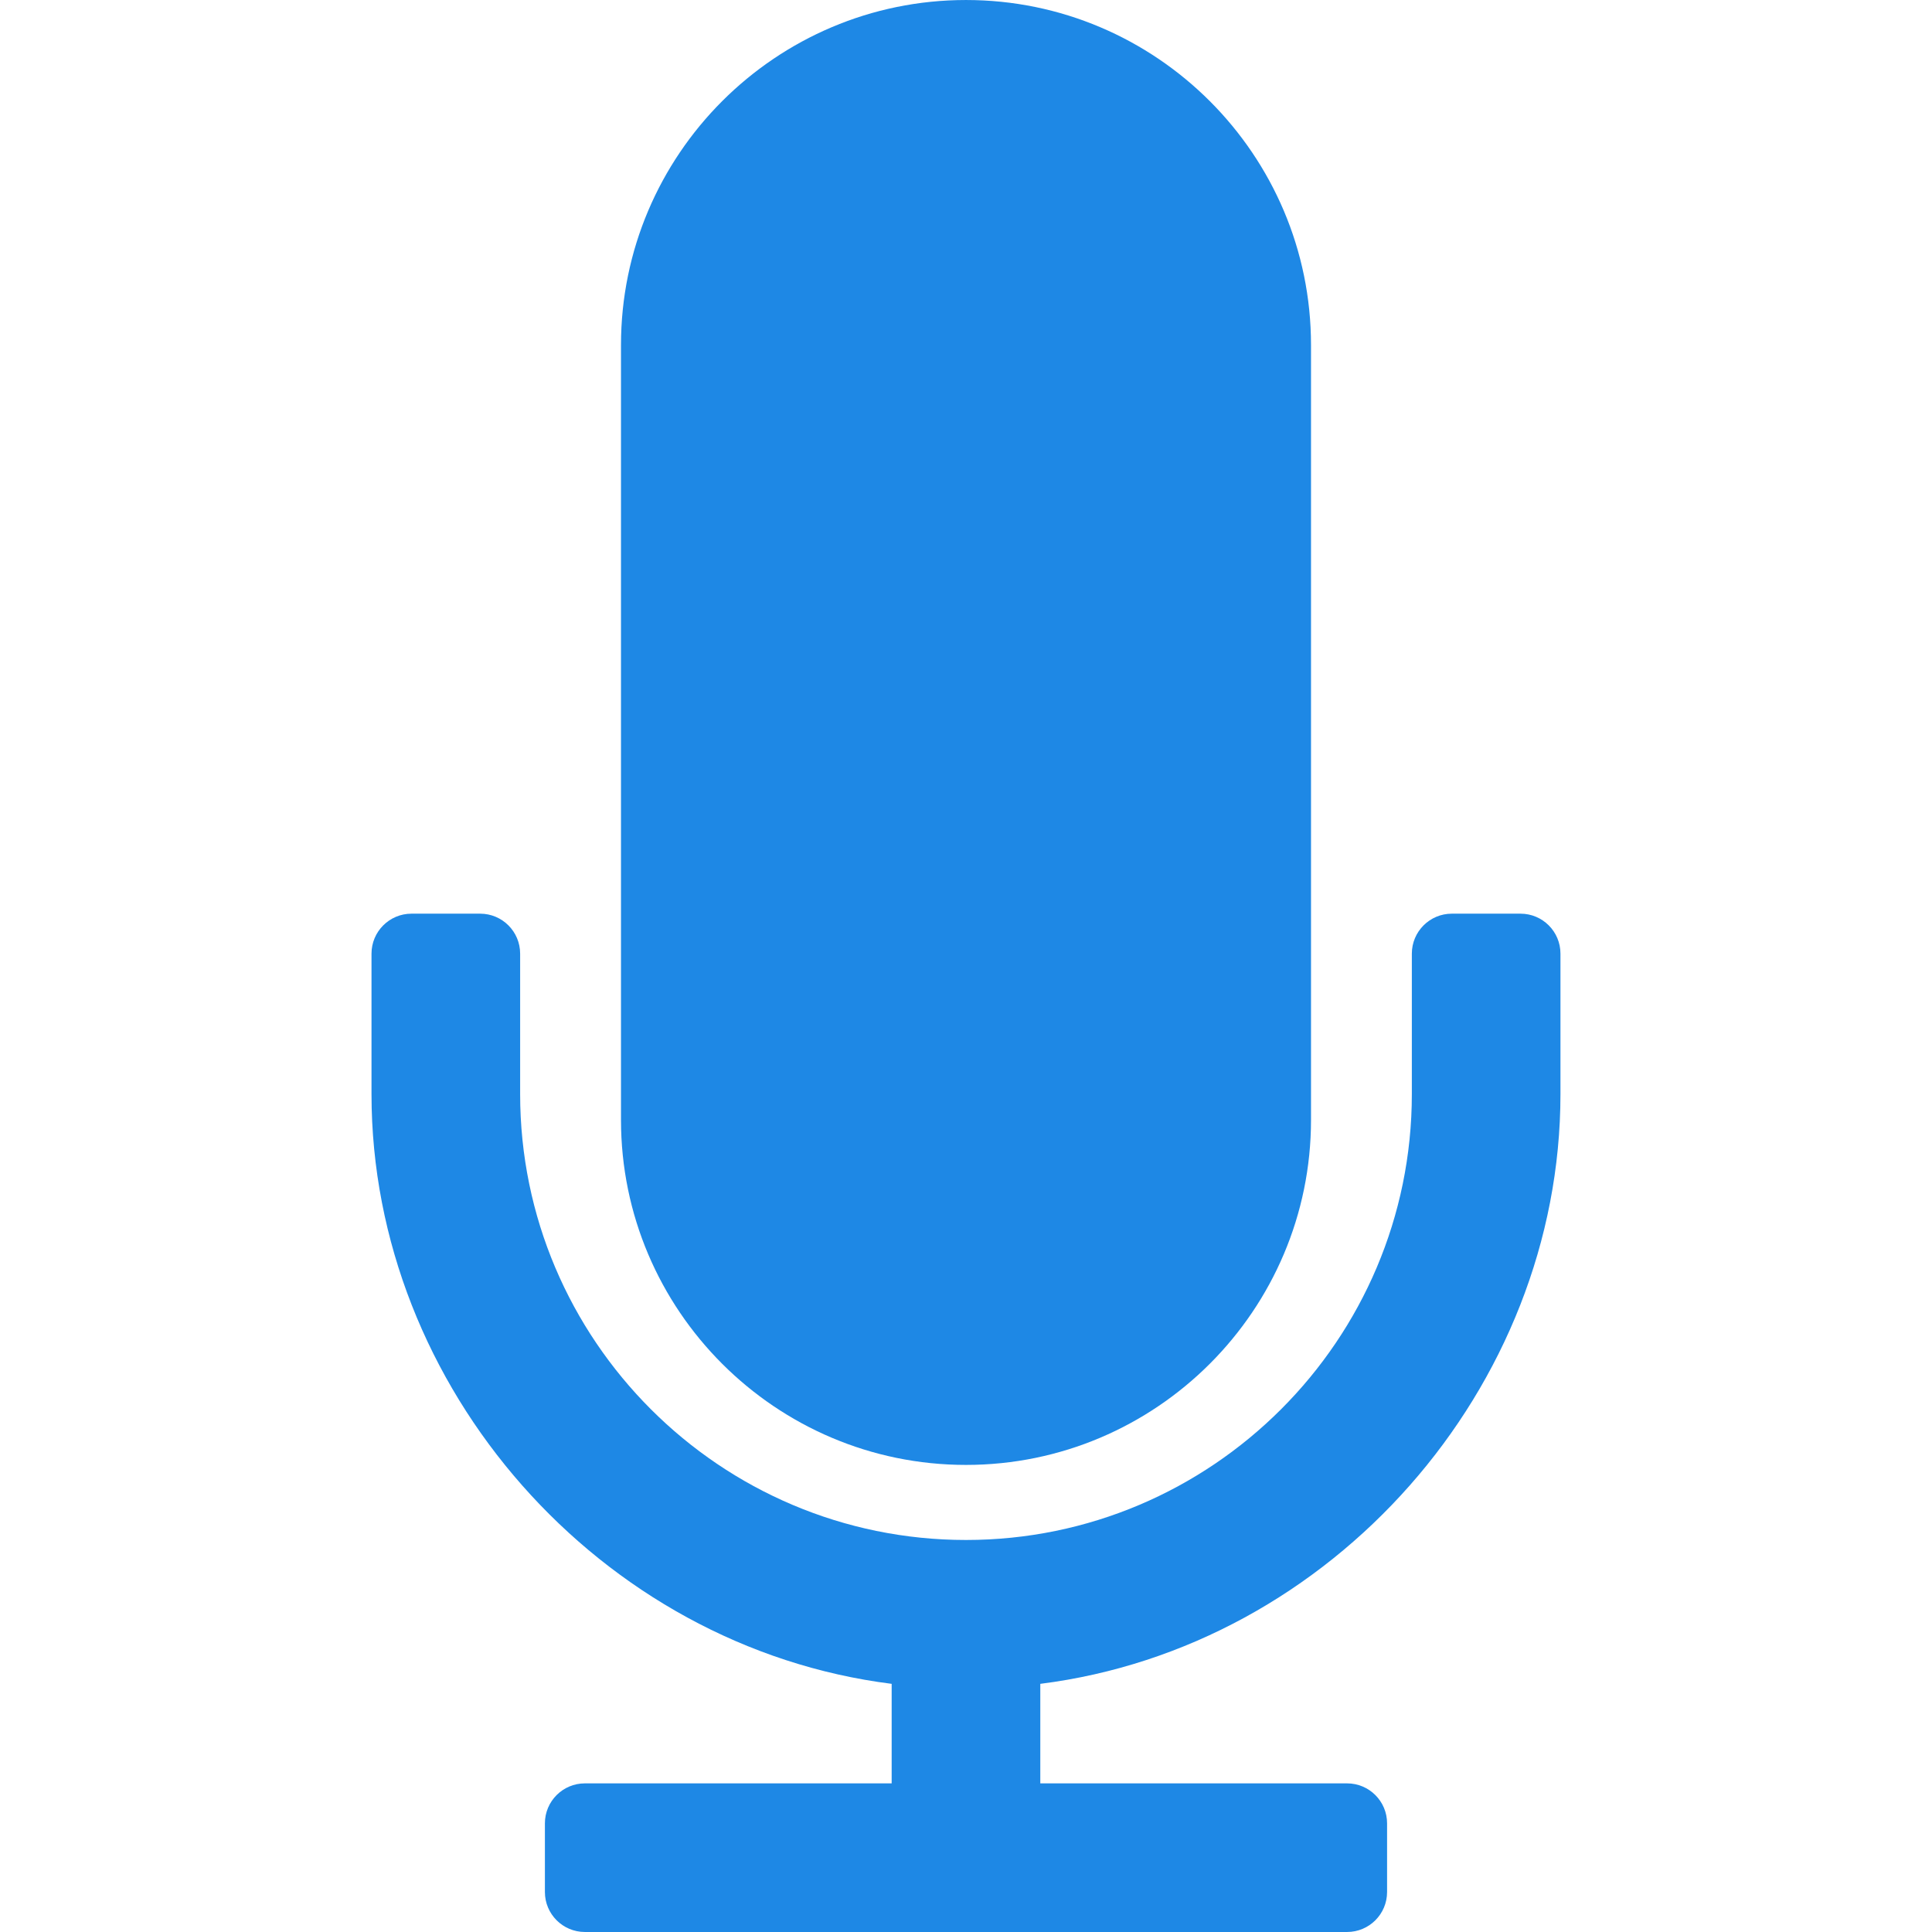<?xml version="1.0" encoding="iso-8859-1"?>
<!-- Generator: Adobe Illustrator 16.0.0, SVG Export Plug-In . SVG Version: 6.00 Build 0)  -->
<!DOCTYPE svg PUBLIC "-//W3C//DTD SVG 1.1//EN" "http://www.w3.org/Graphics/SVG/1.1/DTD/svg11.dtd">
<svg xmlns="http://www.w3.org/2000/svg" xmlns:xlink="http://www.w3.org/1999/xlink" version="1.1" id="Capa_1" x="0px" y="0px" width="512px" height="512px" viewBox="0 0 96.667 96.666" style="enable-background:new 0 0 96.667 96.666;" xml:space="preserve">
<g>
	<g>
		<path d="M48.333,73.296c9.519,0,17.263-7.744,17.263-17.262V17.262C65.596,7.743,57.852,0,48.333,0    c-9.519,0-17.262,7.743-17.262,17.262v38.773C31.071,65.553,38.814,73.296,48.333,73.296z" fill="#1e88e5"/>
		<path d="M76.078,45.715h-3.437c-1.104,0-2,0.896-2,2v7.029c0,12.3-10.008,22.308-22.309,22.308S26.025,67.044,26.025,54.744    v-7.029c0-1.104-0.896-2-2-2h-3.437c-1.104,0-2,0.896-2,2v7.029c0,14.707,11.433,27.667,26.026,29.506v4.98h-15.35    c-1.104,0-2,0.896-2,2v3.436c0,1.104,0.896,2,2,2h38.138c1.104,0,2-0.896,2-2V91.23c0-1.104-0.896-2-2-2H52.051v-4.98    c14.594-1.838,26.026-14.799,26.026-29.506v-7.029C78.078,46.61,77.182,45.715,76.078,45.715z" fill="#1e88e5"/>
	</g>
</g>
<g>
</g>
<g>
</g>
<g>
</g>
<g>
</g>
<g>
</g>
<g>
</g>
<g>
</g>
<g>
</g>
<g>
</g>
<g>
</g>
<g>
</g>
<g>
</g>
<g>
</g>
<g>
</g>
<g>
</g>
</svg>
